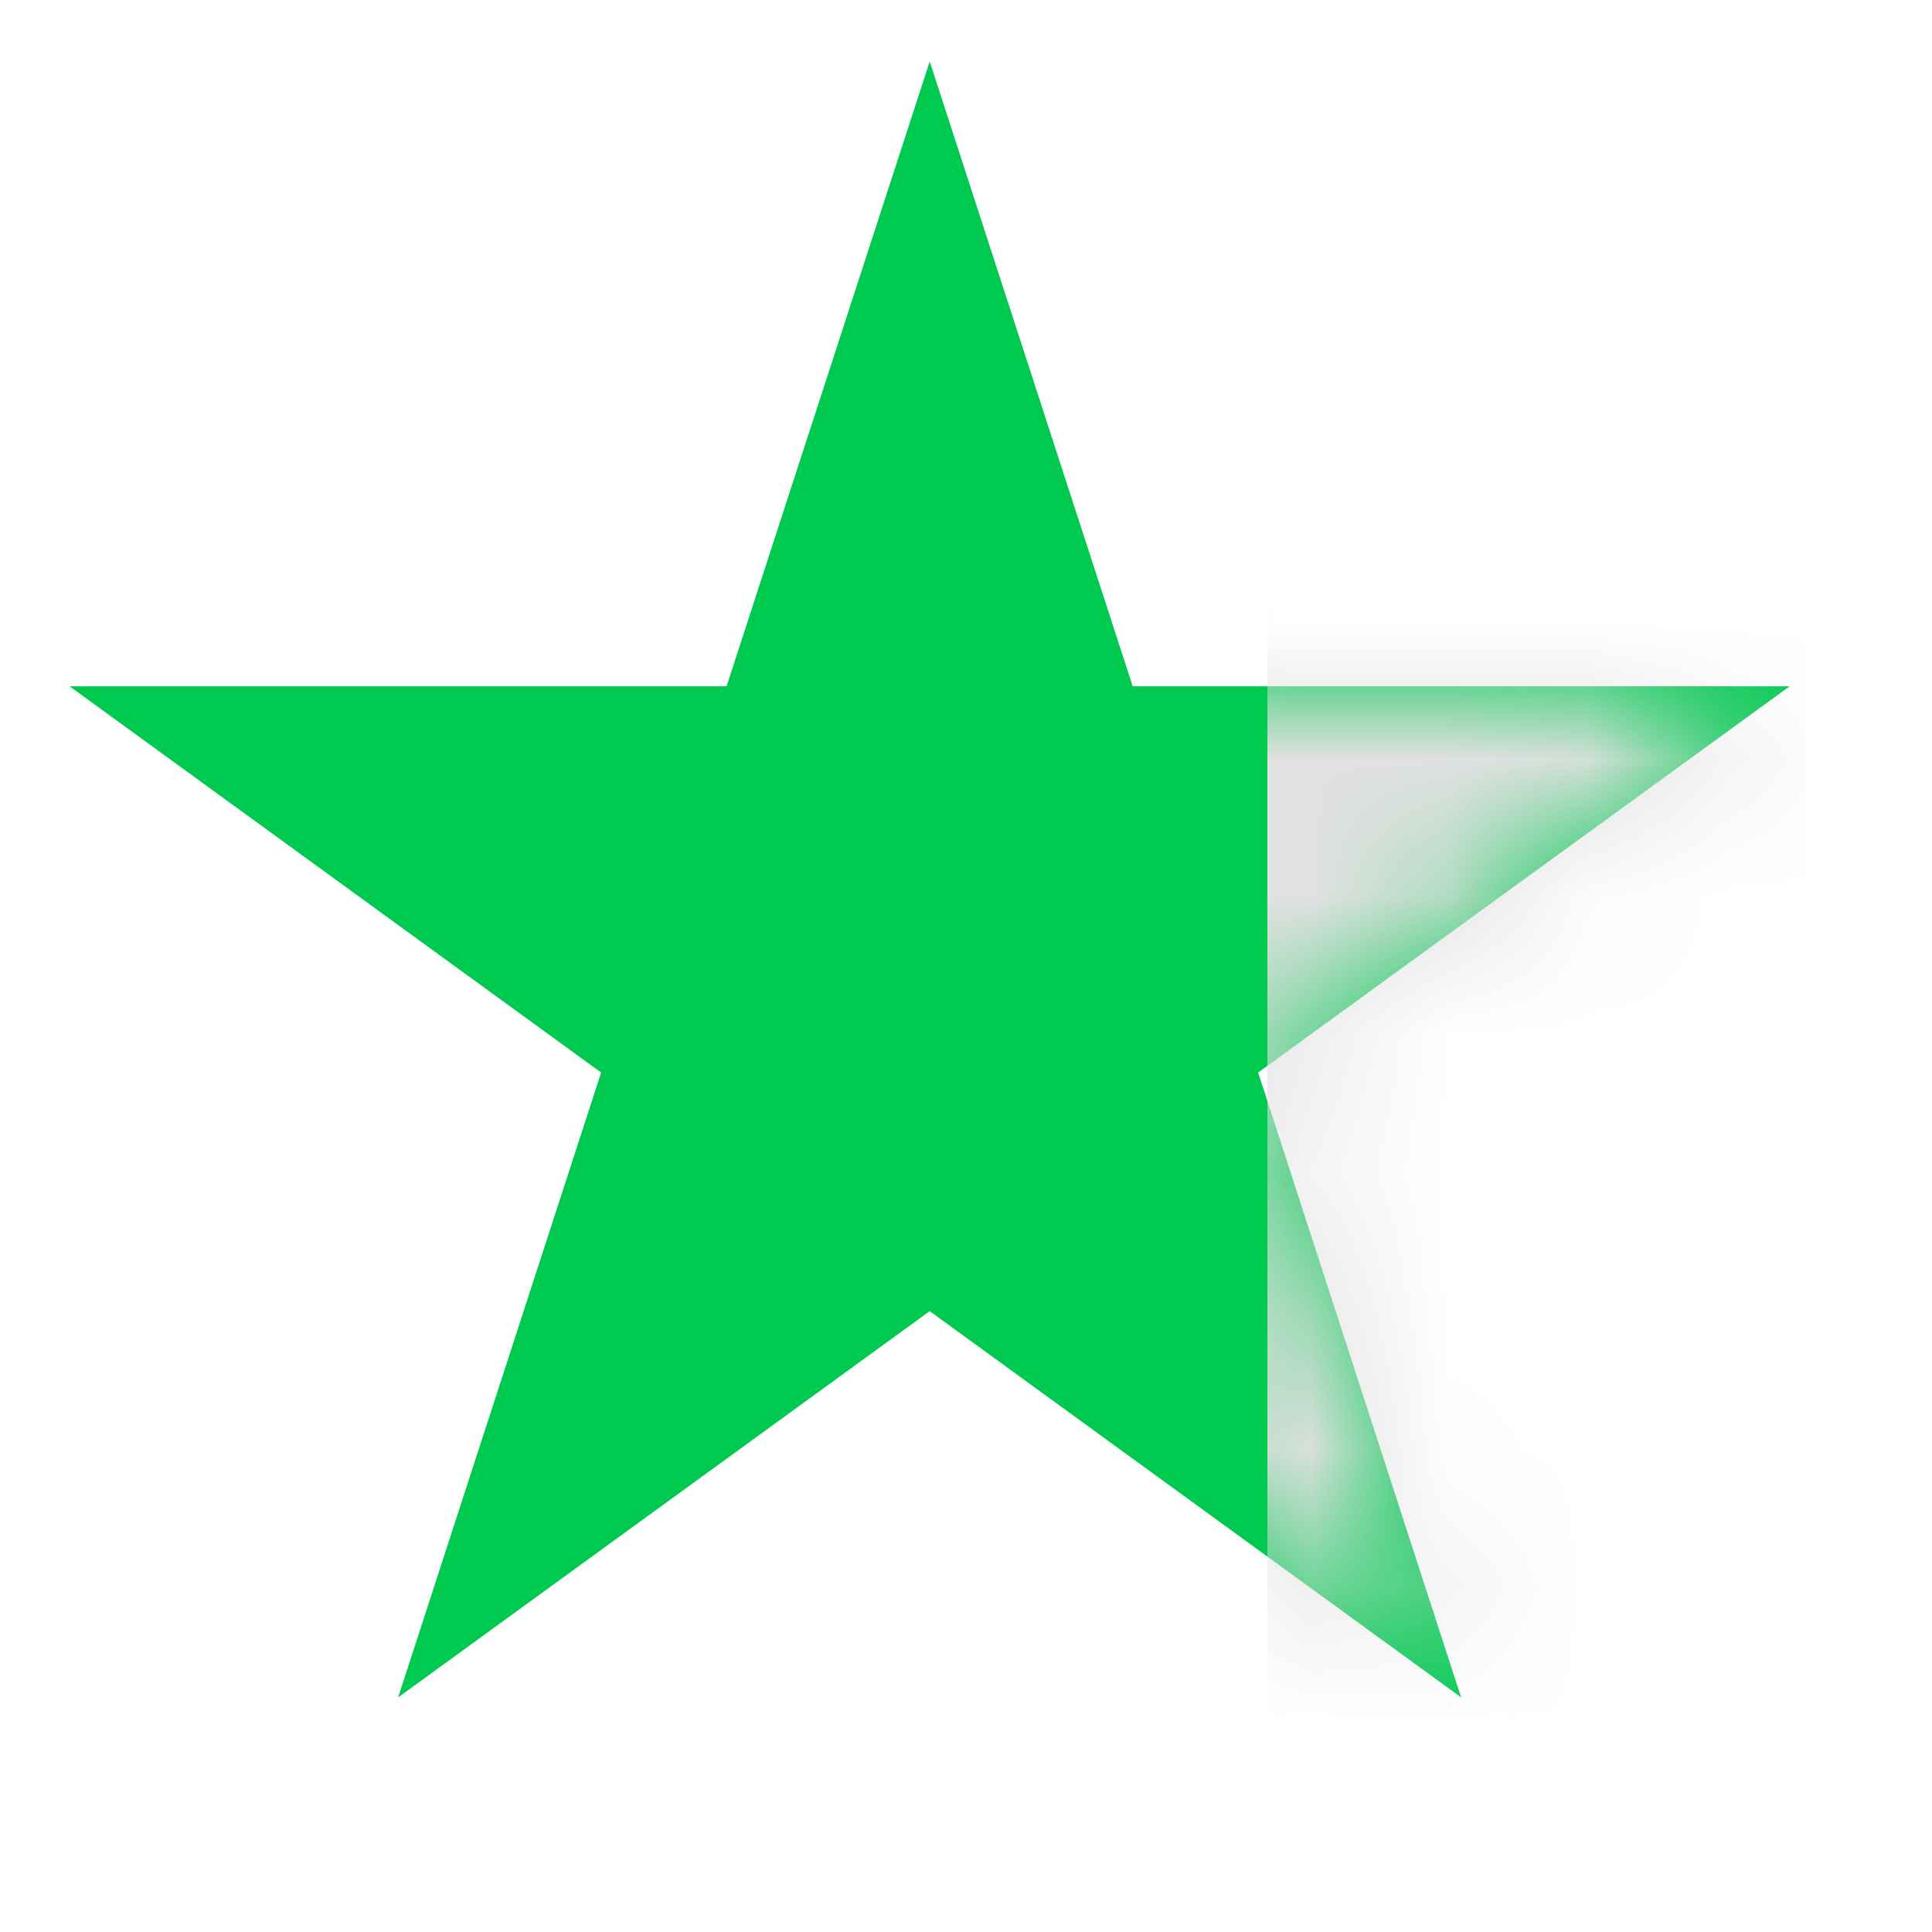 <svg width="14" height="14" viewBox="0 0 14 14" fill="none" xmlns="http://www.w3.org/2000/svg">
<path d="M6.737 0.445L8.208 4.973H12.969L9.117 7.772L10.588 12.3L6.737 9.501L2.885 12.3L4.356 7.772L0.504 4.973H5.265L6.737 0.445Z" fill="#00C950"/>
<mask id="mask0_629_4478" style="mask-type:alpha" maskUnits="userSpaceOnUse" x="0" y="0" width="13" height="13">
<path d="M6.737 0.445L8.208 4.973H12.969L9.117 7.772L10.588 12.3L6.737 9.501L2.885 12.3L4.356 7.772L0.504 4.973H5.265L6.737 0.445Z" fill="#DEA453"/>
</mask>
<g mask="url(#mask0_629_4478)">
<rect x="9.184" y="0.445" width="3.9" height="12" fill="#E1E1E1"/>
</g>
</svg>

